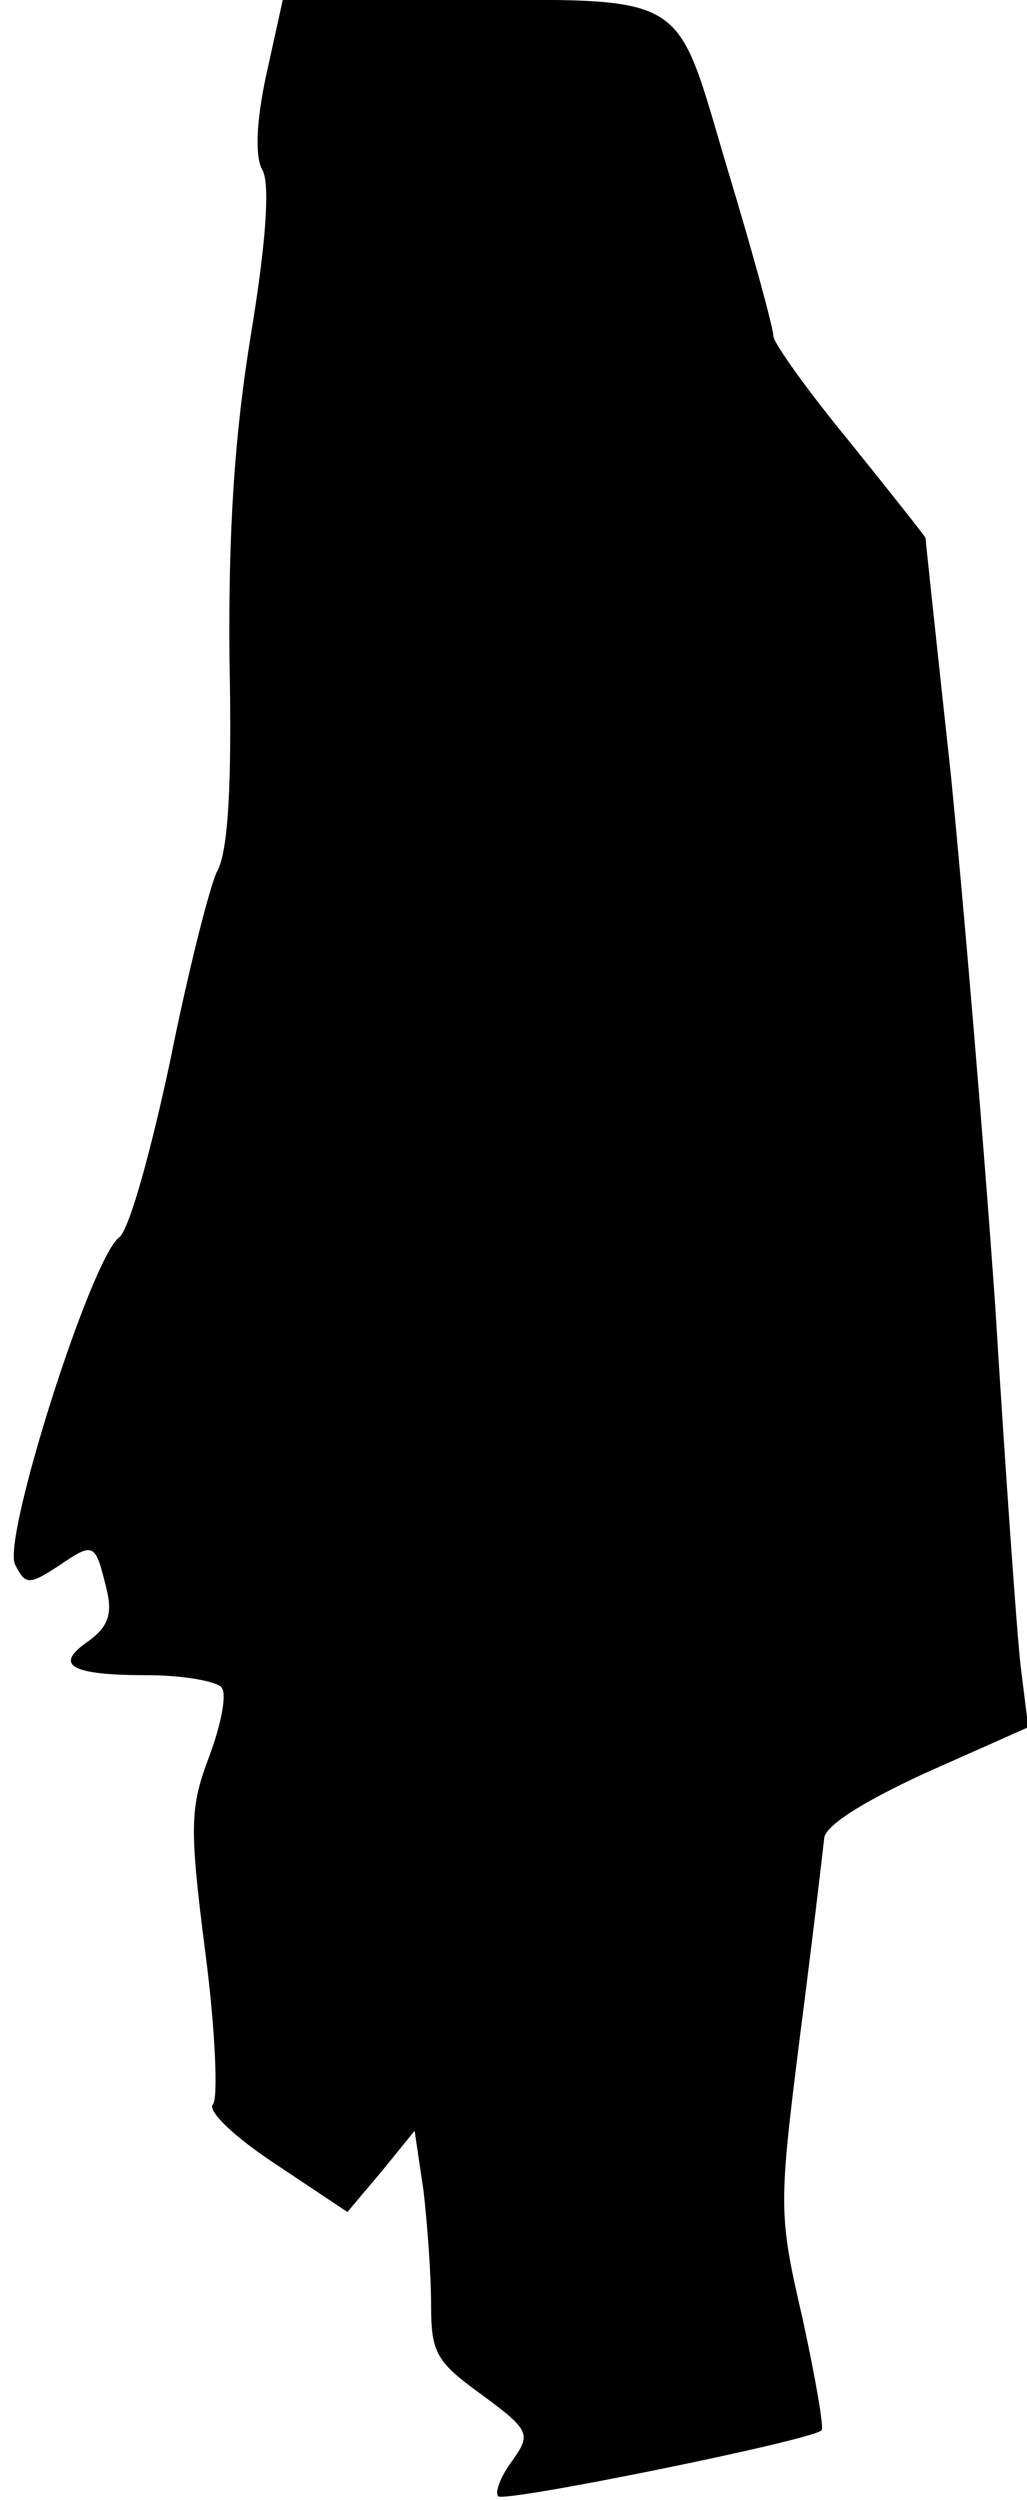 <?xml version="1.0" standalone="no"?>
<!DOCTYPE svg PUBLIC "-//W3C//DTD SVG 20010904//EN"
 "http://www.w3.org/TR/2001/REC-SVG-20010904/DTD/svg10.dtd">
<svg version="1.0" xmlns="http://www.w3.org/2000/svg"
 width="81pt" height="197pt" viewBox="0 0 81 197"
 preserveAspectRatio="xMidYMid meet">
<g transform="translate(0,197) scale(0.1,-0.1)"
fill="#000000" stroke="none">
<path fill="#000000" stroke="none" d="M210 1911 c-8 -37 -9 -65 -3 -75 6 -11
3 -56 -9 -129 -13 -79 -18 -155 -17 -257 2 -98 -1 -152 -10 -167 -6 -13 -23
-80 -37 -150 -15 -70 -32 -132 -40 -138 -22 -16 -93 -239 -82 -258 8 -16 11
-16 34 -1 28 19 29 19 38 -18 5 -20 1 -30 -14 -41 -28 -19 -15 -27 46 -27 29
0 56 -5 59 -10 4 -6 -1 -30 -10 -54 -15 -40 -16 -54 -3 -155 8 -61 10 -115 6
-119 -5 -5 17 -26 49 -47 l57 -38 27 32 26 32 7 -47 c3 -26 6 -66 6 -90 0 -38
4 -45 40 -71 38 -28 39 -31 24 -52 -9 -12 -14 -25 -11 -28 5 -5 247 44 255 52
2 2 -5 42 -15 88 -19 82 -19 88 -2 223 10 77 18 146 19 155 0 10 30 29 80 52
l81 36 -6 48 c-3 26 -12 154 -20 283 -9 129 -25 318 -35 419 -11 101 -20 185
-20 187 0 1 -27 35 -60 76 -33 40 -60 78 -60 83 0 6 -16 65 -36 131 -43 144
-27 134 -224 134 l-127 0 -13 -59z"/>
</g>
</svg>
